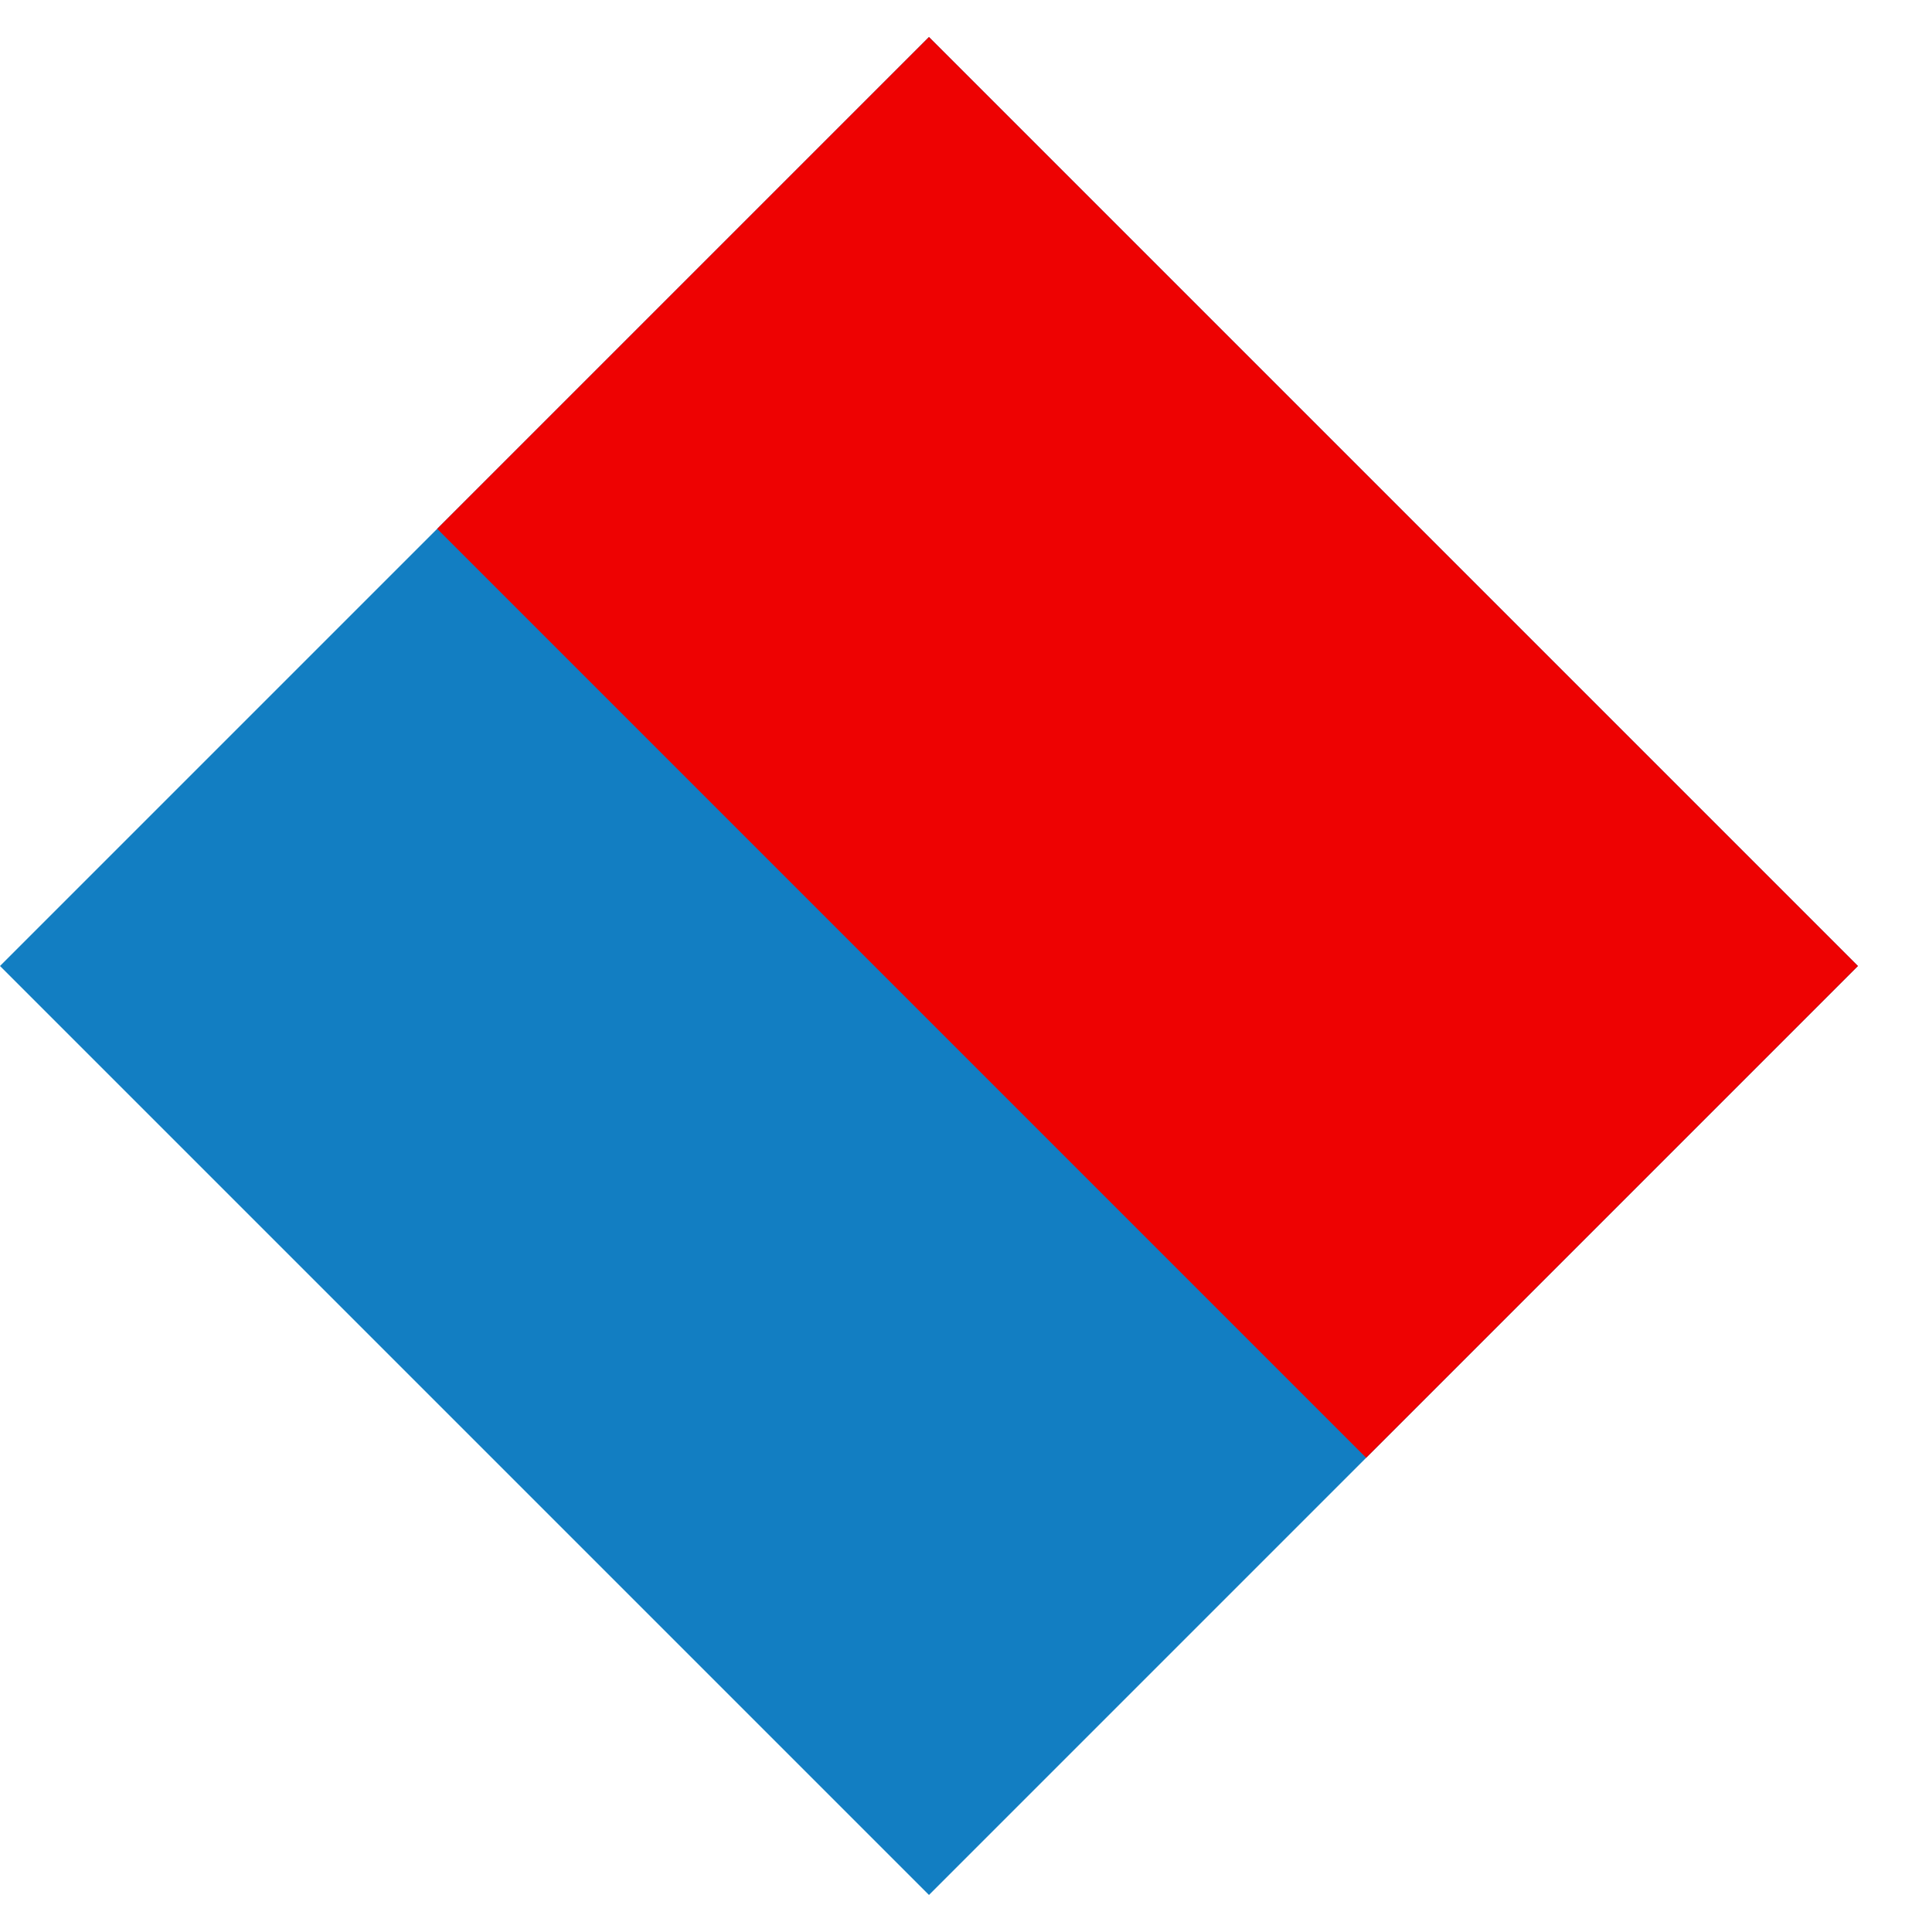 <svg width="25" height="25" viewBox="0 0 25 25" fill="none" xmlns="http://www.w3.org/2000/svg">
<rect y="12.5" width="17" height="17" transform="rotate(-45 0 12.5)" fill="#127EC2"/>
<rect x="5.657" y="6.843" width="9" height="17" transform="rotate(-45 5.657 6.843)" fill="#EE0202"/>
</svg>
